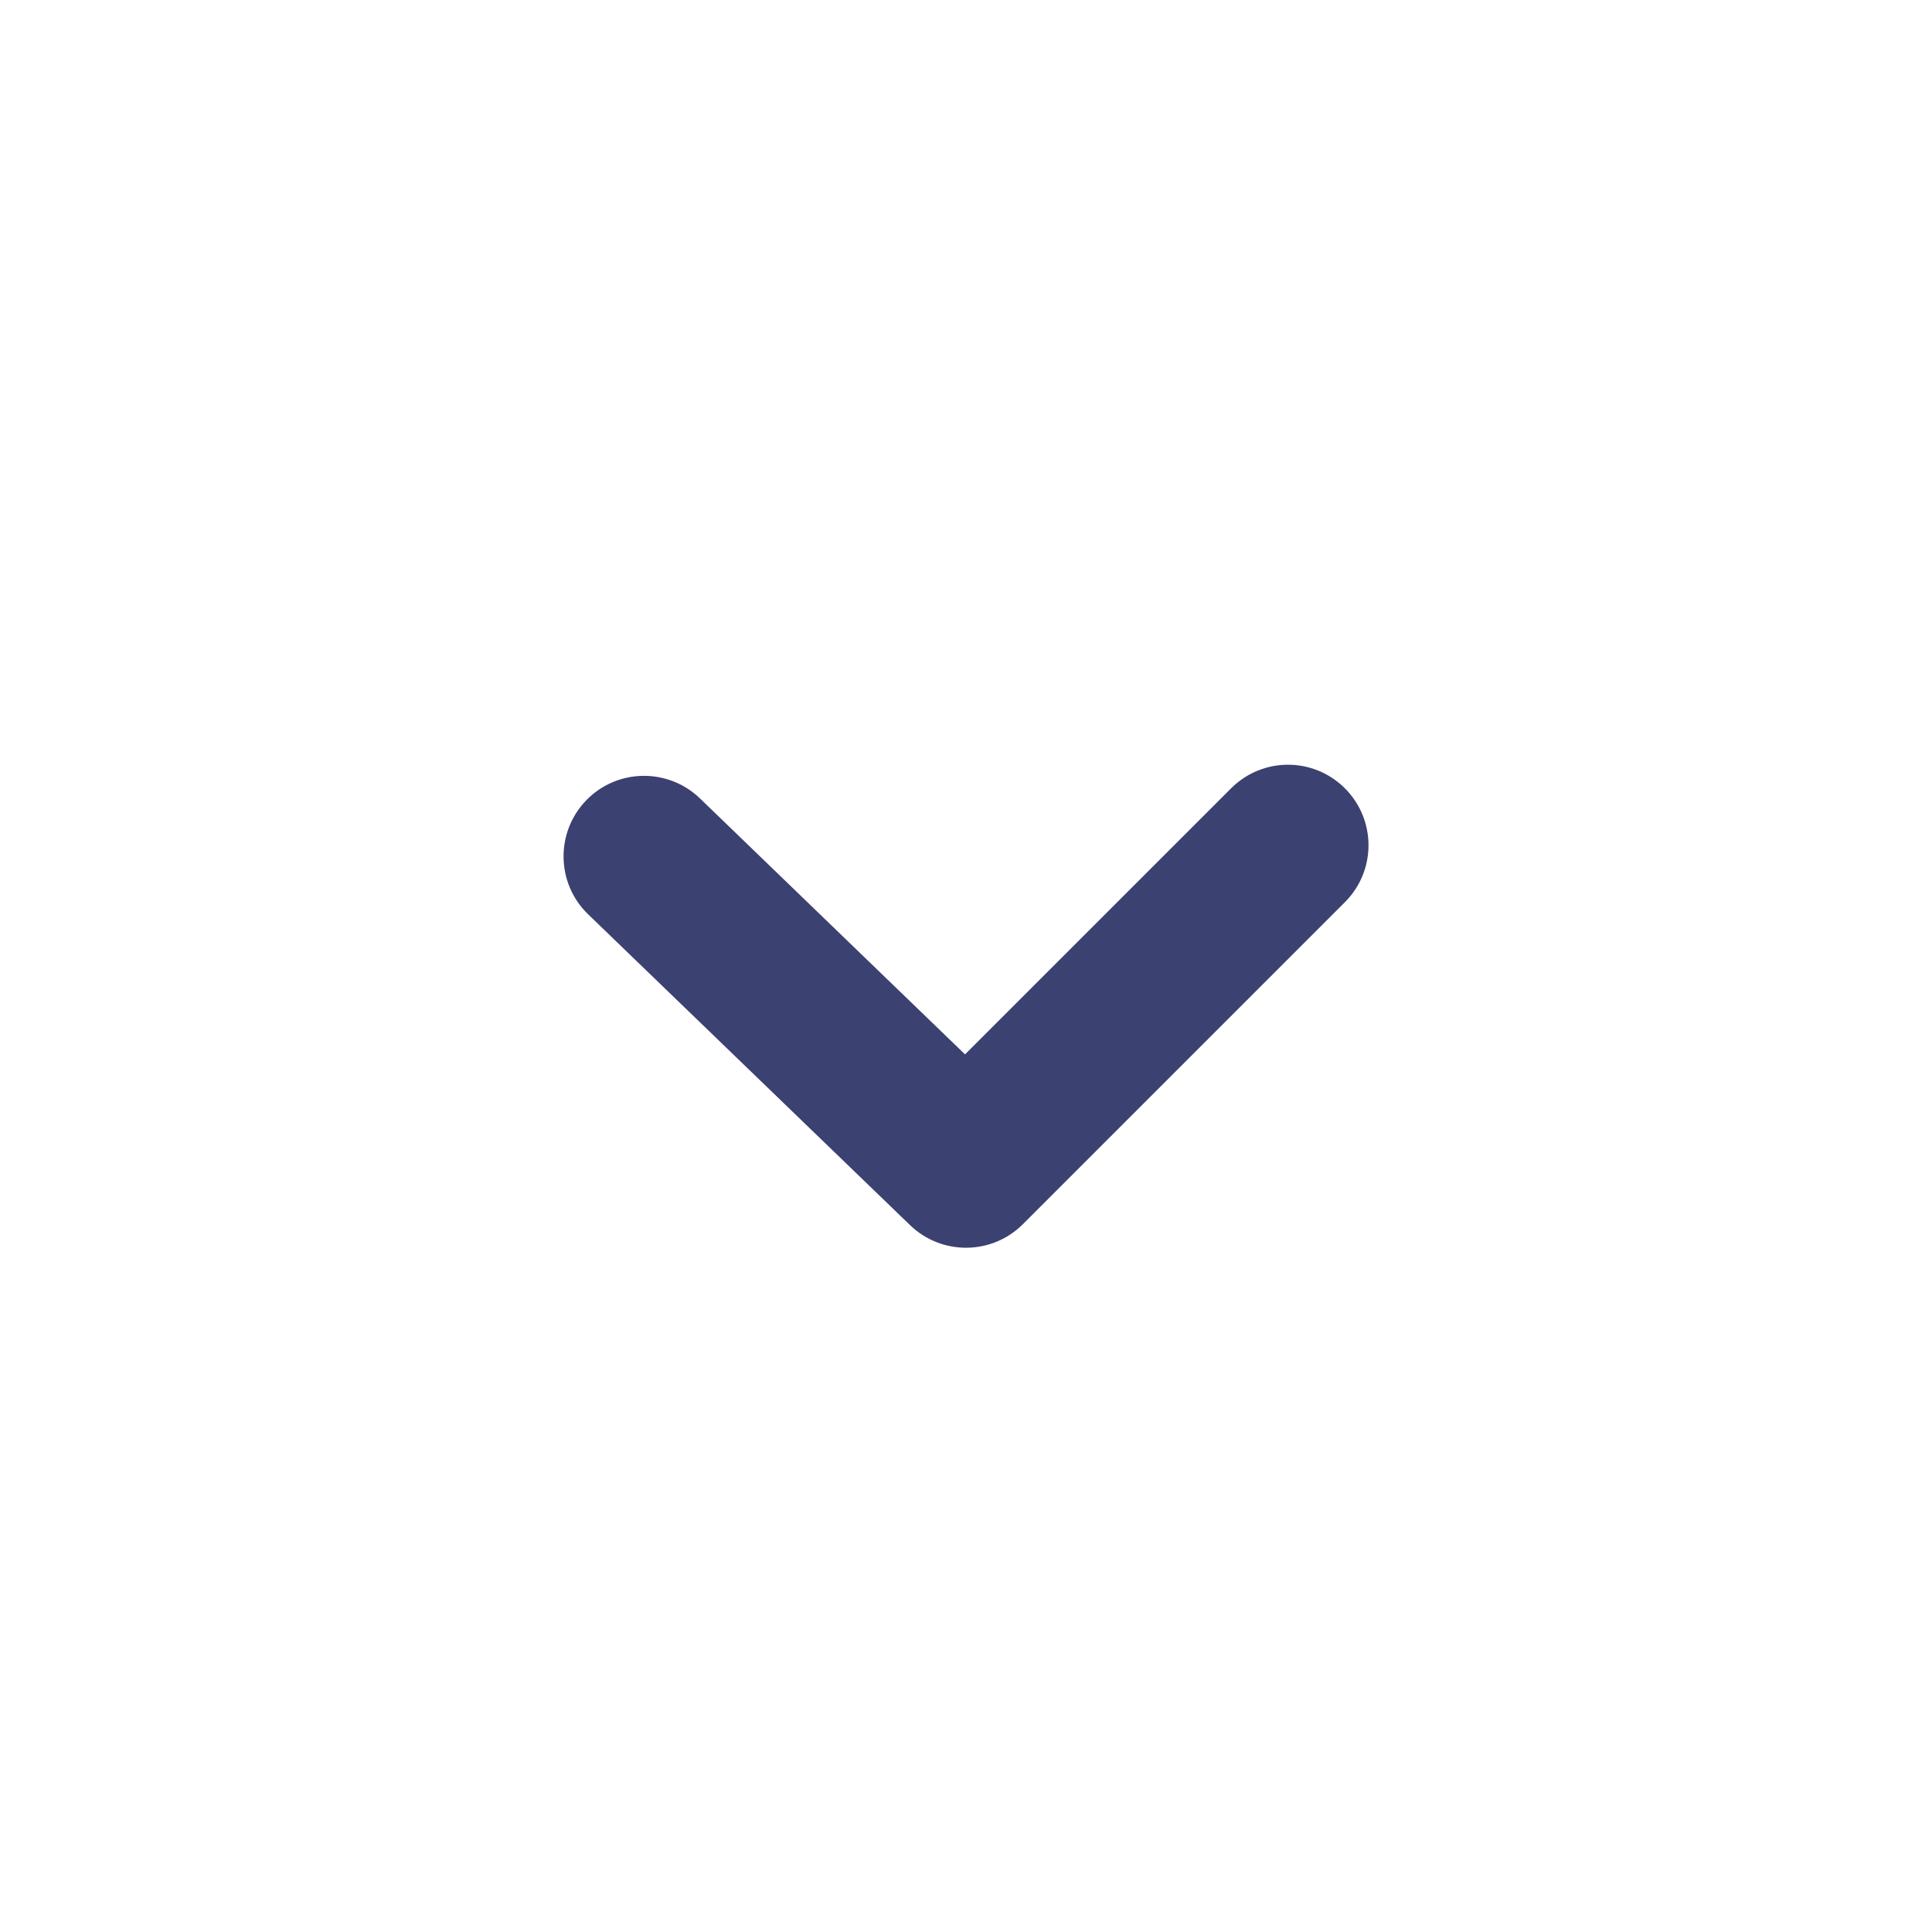 <?xml version="1.0" encoding="UTF-8"?>
<svg width="24px" height="24px" viewBox="0 0 24 24" version="1.1" xmlns="http://www.w3.org/2000/svg"
    xmlns:xlink="http://www.w3.org/1999/xlink">
    <title>编组 4</title>
    <defs>
        <path
            d="M10.5,17 C10.244,17 9.988,16.902 9.793,16.707 C9.402,16.316 9.402,15.684 9.793,15.293 L13.098,11.988 L9.918,8.695 C9.535,8.297 9.546,7.664 9.943,7.281 C10.341,6.898 10.974,6.909 11.357,7.305 L15.219,11.305 C15.598,11.698 15.593,12.321 15.207,12.707 L11.207,16.707 C11.012,16.902 10.756,17 10.5,17"
            id="path-1"></path>
    </defs>
    <g id="quasar-custom-svg" stroke="none" stroke-width="1" fill="none" fill-rule="evenodd">
        <g id="console设计规范" transform="translate(-393, -488)">
            <g id="箭头-下" transform="translate(393, 488)">
                <g id="编组"
                    transform="translate(12, 12) scale(1, -1) rotate(-90) translate(-12, -12) translate(0, 0)">
                    <rect id="矩形备份-2" x="0" y="0" width="24" height="24"></rect>
                    <mask id="mask-2" fill="white">
                        <use xlink:href="#path-1"></use>
                    </mask>
                    <use id="🎨-Icon-Сolor" fill="#3B4170" fill-rule="nonzero" xlink:href="#path-1"></use>
                </g>
            </g>
        </g>
    </g>
</svg>